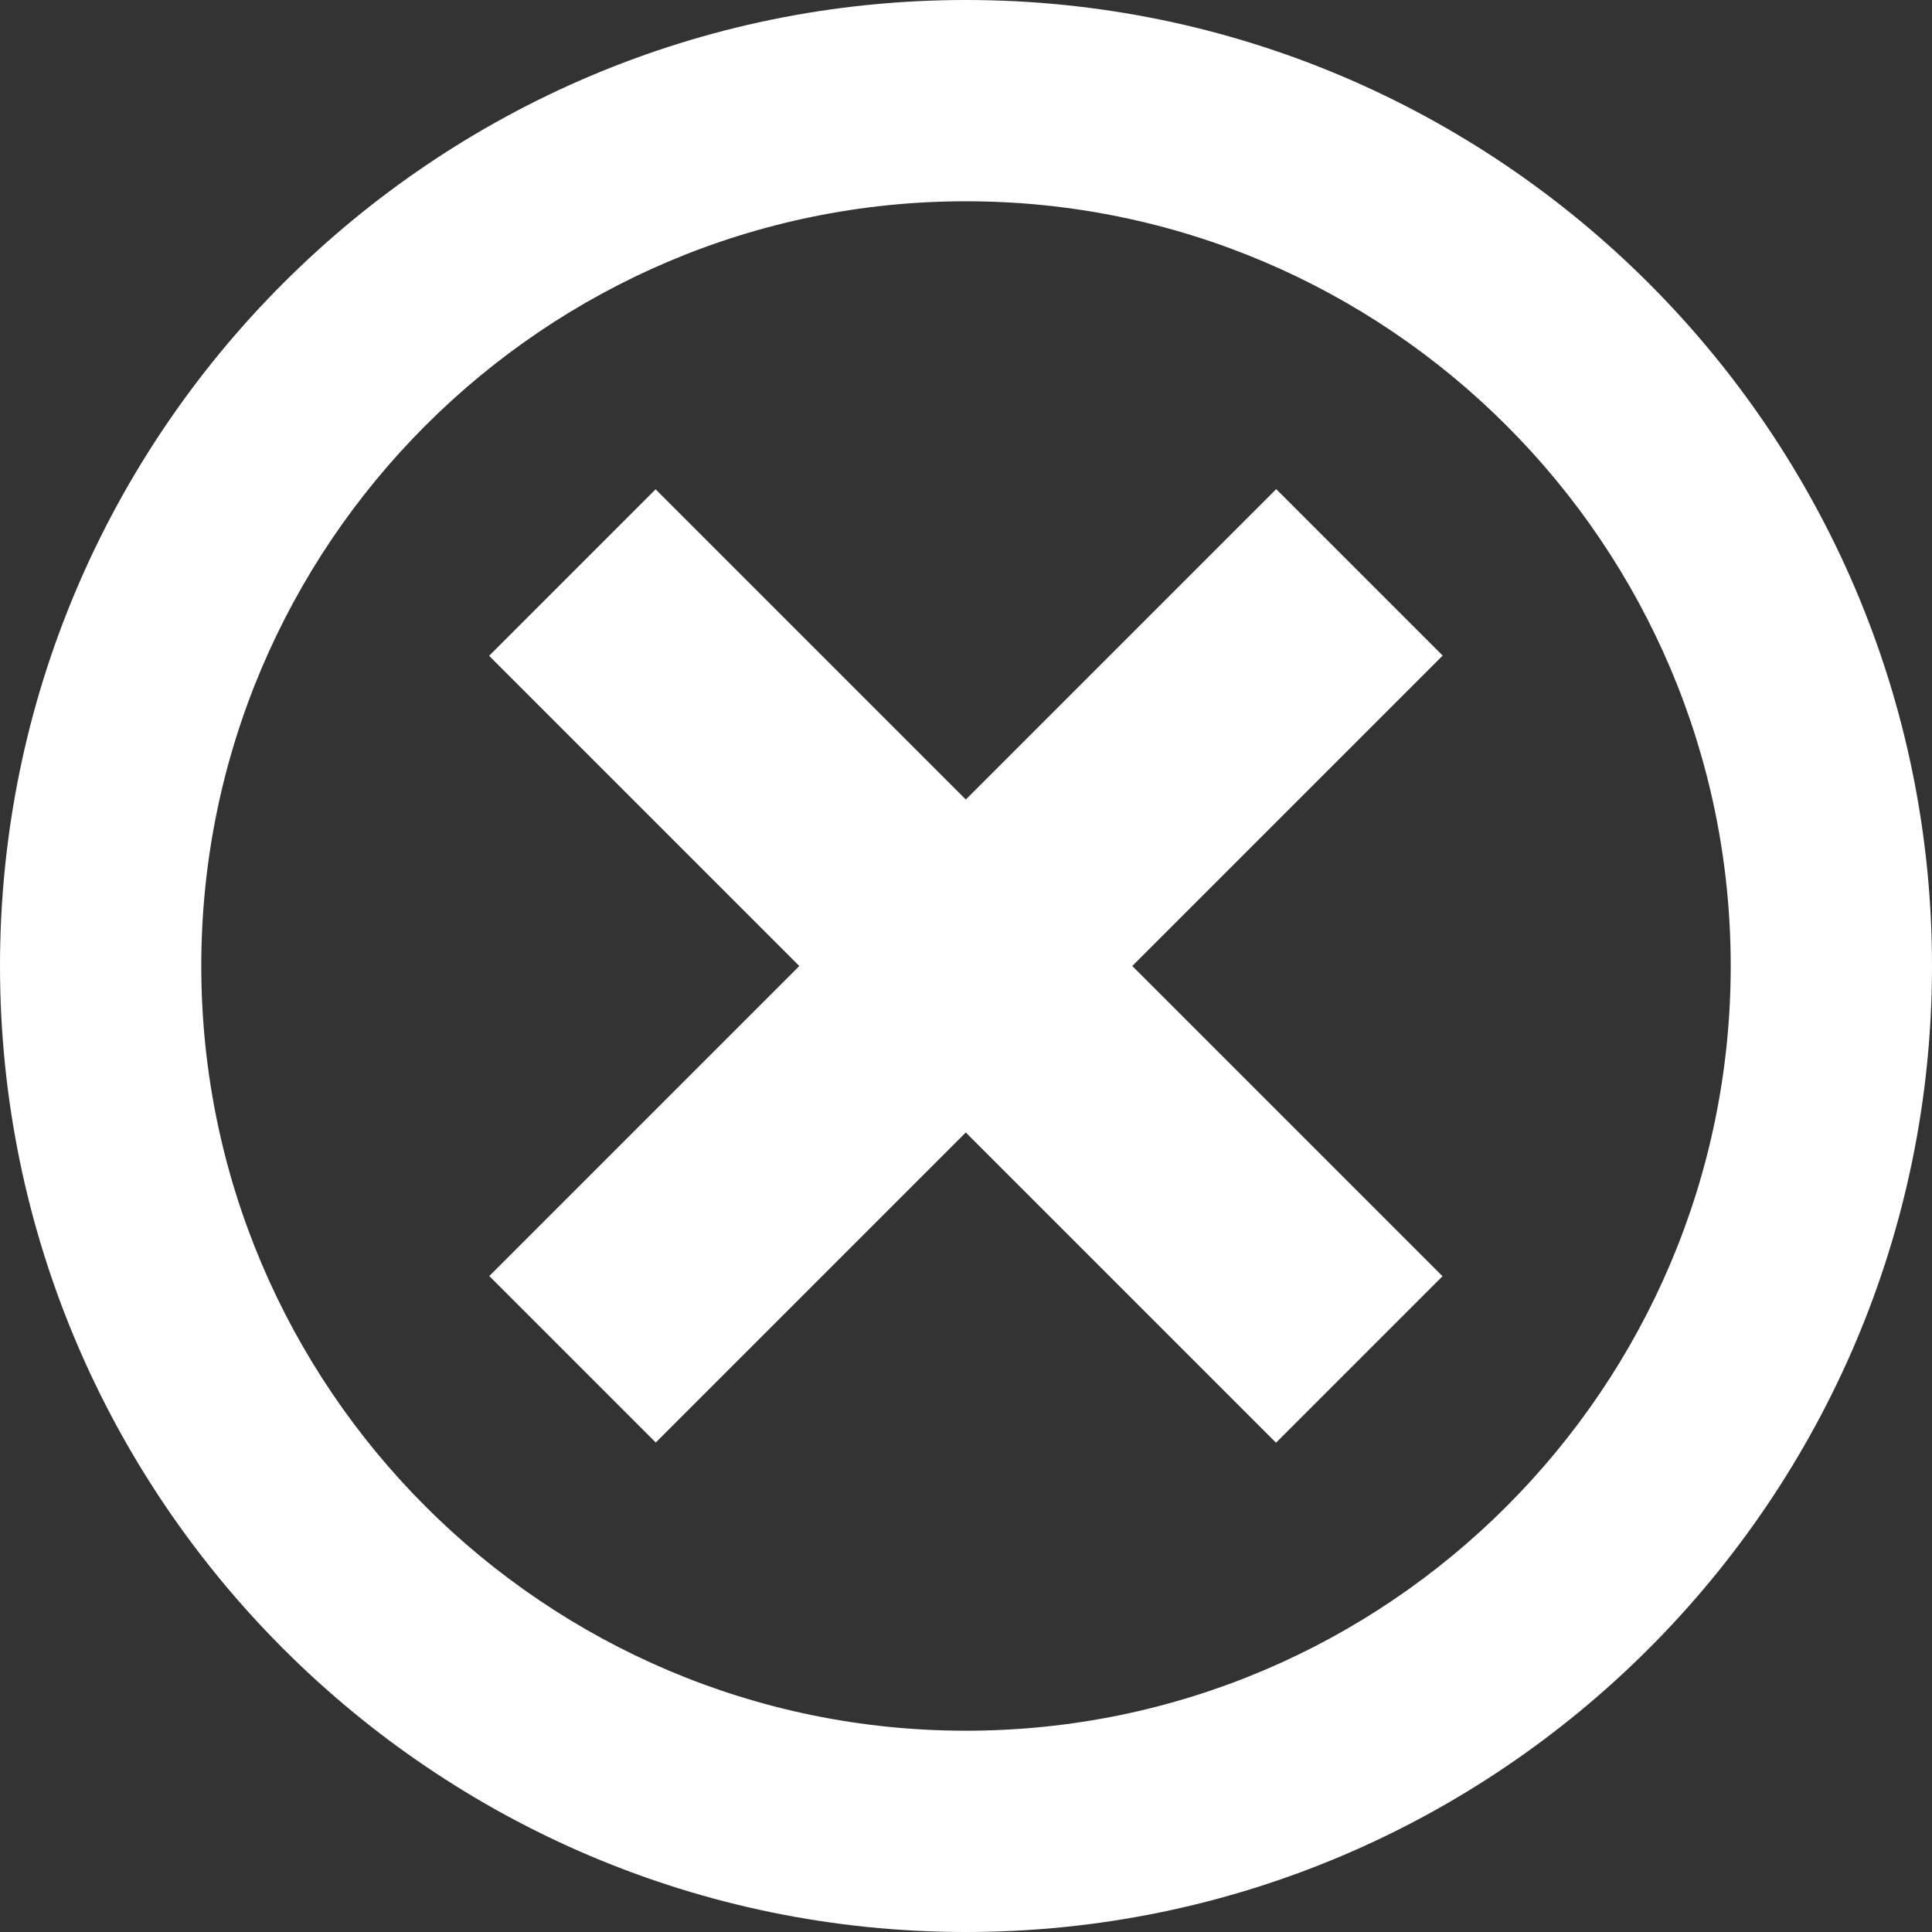 <?xml version="1.0" encoding="utf-8"?>
<!-- Generator: Adobe Illustrator 17.0.0, SVG Export Plug-In . SVG Version: 6.00 Build 0)  -->
<!DOCTYPE svg PUBLIC "-//W3C//DTD SVG 1.1//EN" "http://www.w3.org/Graphics/SVG/1.1/DTD/svg11.dtd">
<svg version="1.1" id="Layer_1" xmlns="http://www.w3.org/2000/svg" xmlns:xlink="http://www.w3.org/1999/xlink" x="0px" y="0px"
	 width="50px" height="50px" viewBox="0 0 50 50" enable-background="new 0 0 50 50" xml:space="preserve">
<rect x="0" y="0" width="50" height="50" fill="#333333" stroke="none"/>
<path fill="#FFFFFF" d="M24.998,0C11.213,0,0,11.213,0,24.998S11.213,50,24.998,50C38.784,50,50,38.784,50,24.998S38.784,0,24.998,0
	z M5.209,24.998c0-10.911,8.879-19.789,19.789-19.789c10.914,0,19.793,8.879,19.793,19.789c0,10.914-8.879,19.793-19.793,19.793
	C14.088,44.791,5.209,35.912,5.209,24.998z"/>
<rect x="21.953" y="10.598" transform="matrix(0.707 -0.707 0.707 0.707 -10.355 25)" fill="#FFFFFF" width="6.094" height="28.805"/>
<rect x="21.953" y="10.598" transform="matrix(0.707 0.707 -0.707 0.707 25 -10.355)" fill="#FFFFFF" width="6.094" height="28.805"/>
</svg>
